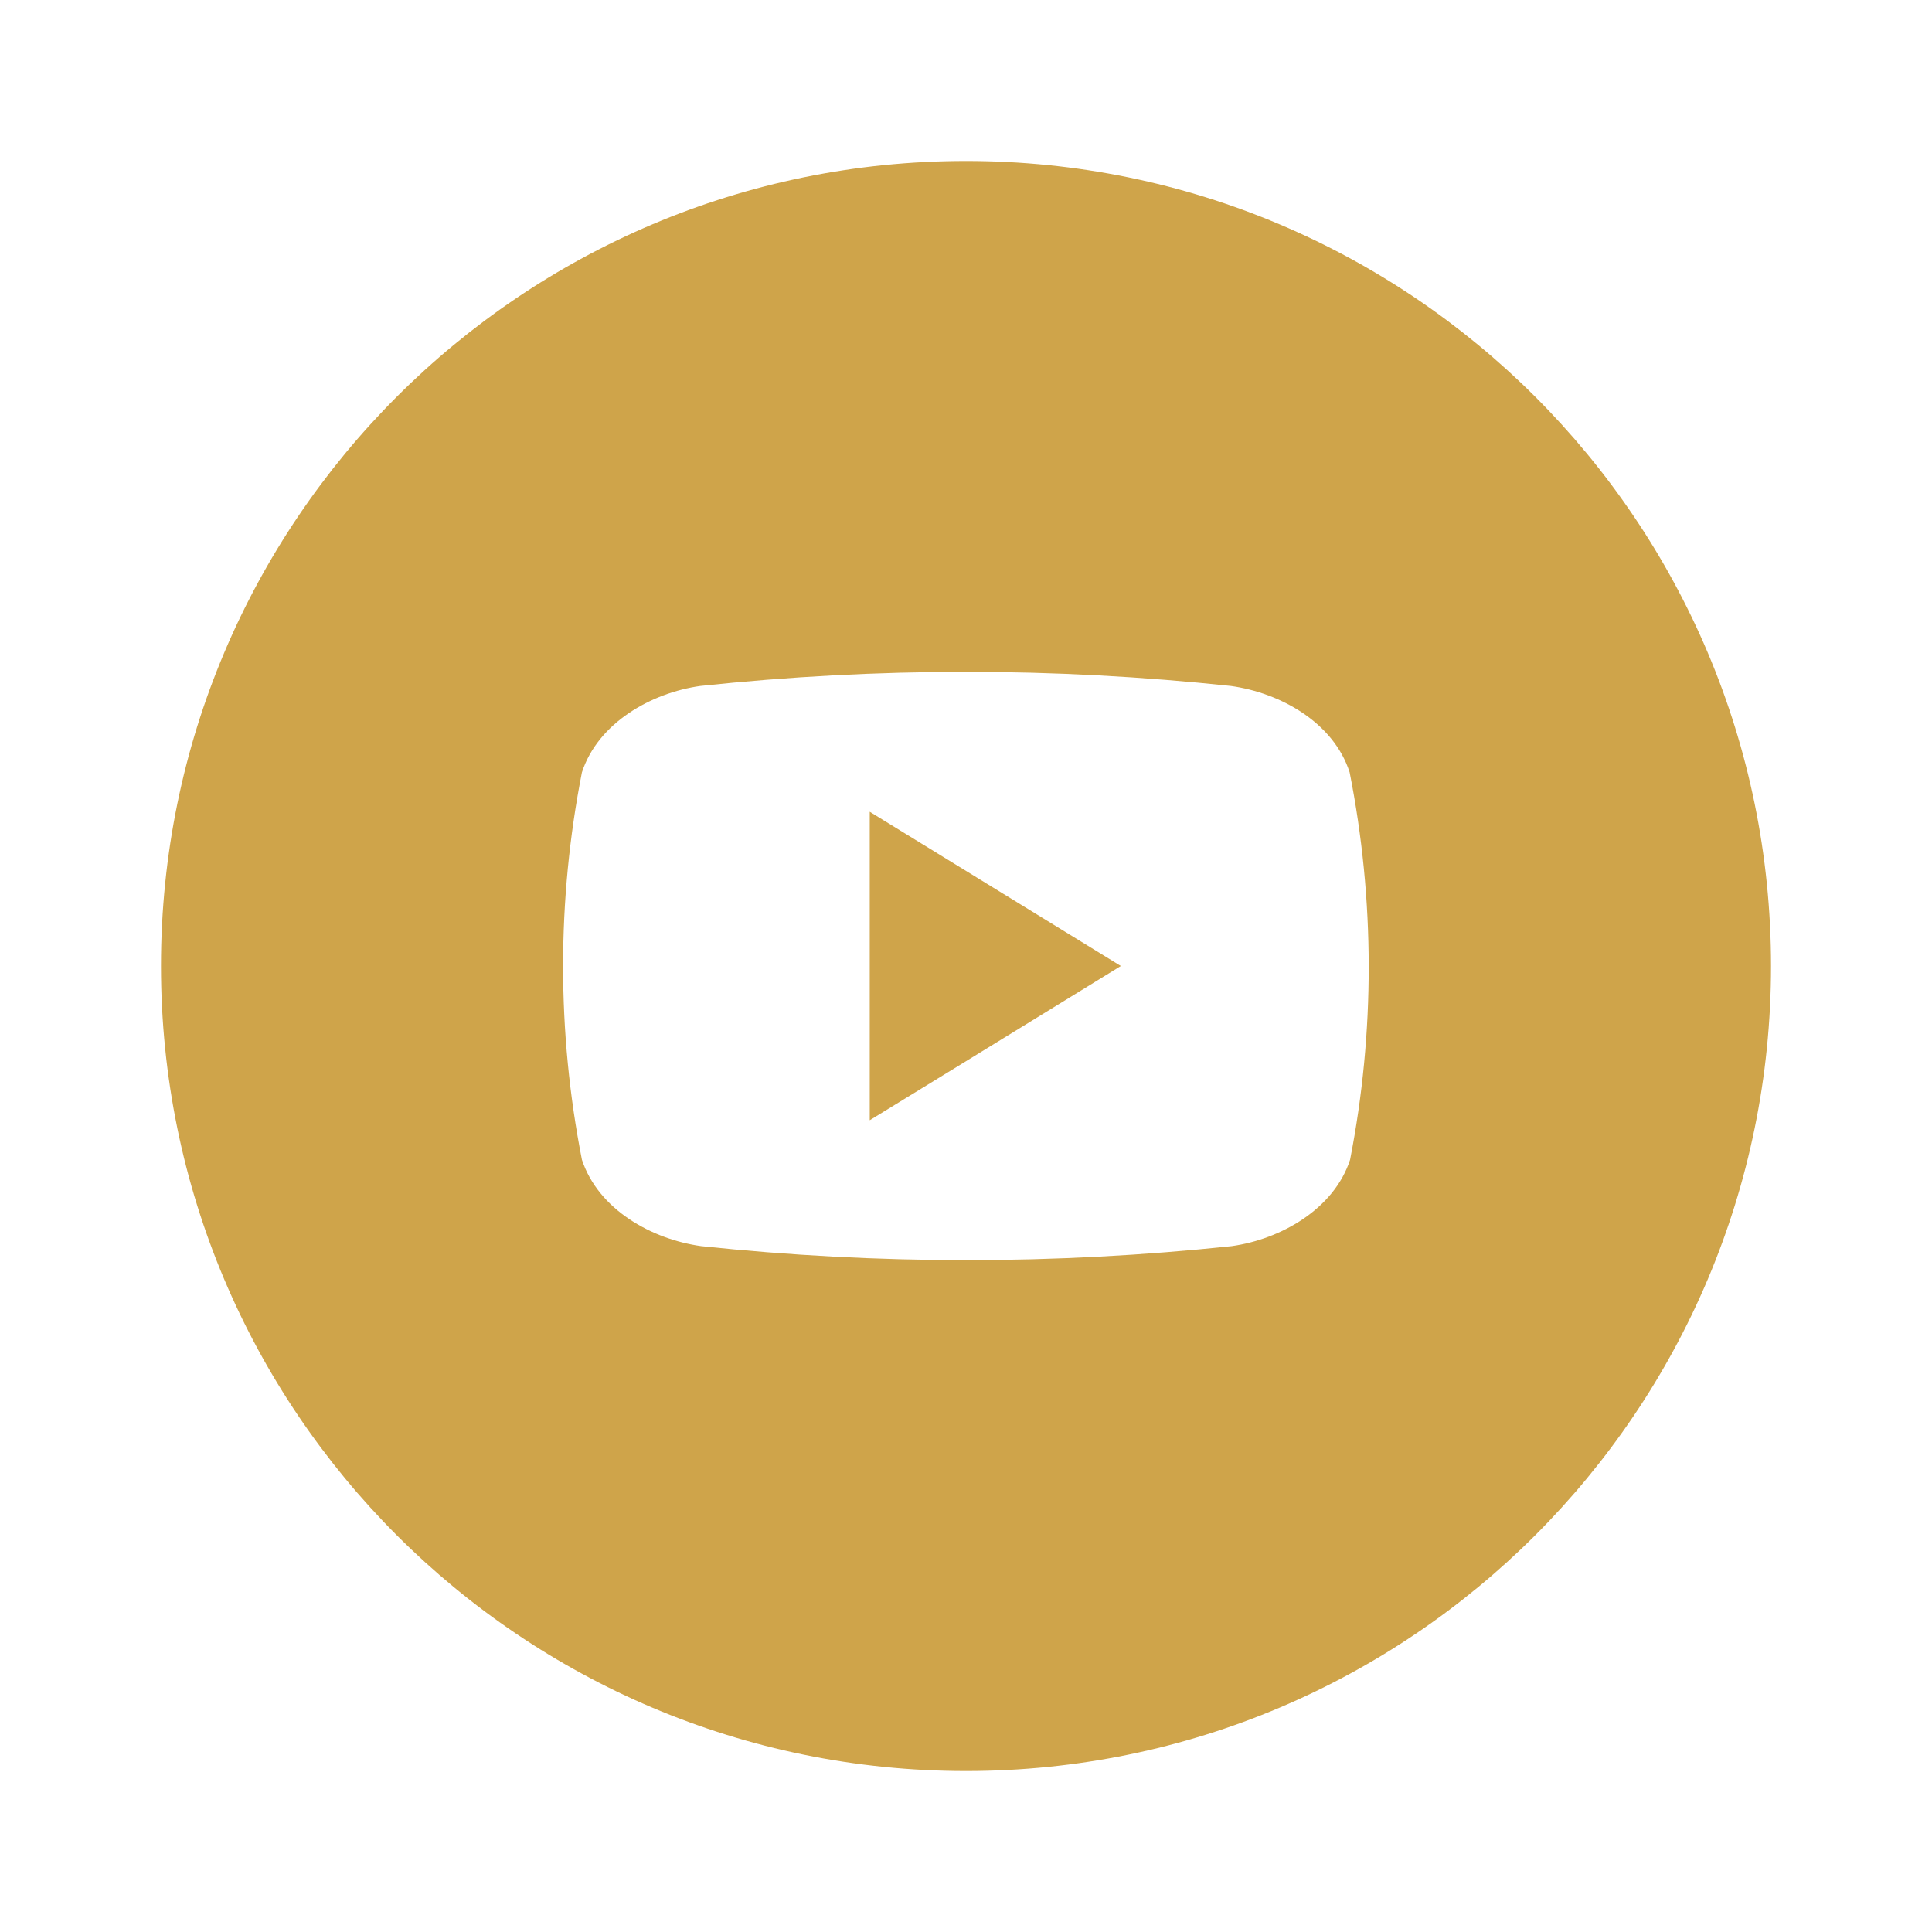 <svg width="40" height="40" viewBox="0 0 40 40" fill="none" xmlns="http://www.w3.org/2000/svg">
<g id="socka/yt">
<path id="Subtract" fill-rule="evenodd" clip-rule="evenodd" d="M36.667 20C36.667 29.205 29.205 36.667 20 36.667C10.795 36.667 3.333 29.205 3.333 20C3.333 10.795 10.795 3.333 20 3.333C29.205 3.333 36.667 10.795 36.667 20ZM25.483 14.202C26.507 14.344 27.61 14.956 27.943 15.991C28.466 18.639 28.469 21.362 27.952 24.011C27.618 25.035 26.515 25.658 25.5 25.8C21.849 26.186 18.168 26.186 14.518 25.8C13.493 25.658 12.39 25.044 12.048 24.011C11.528 21.363 11.528 18.639 12.048 15.991C12.382 14.965 13.485 14.344 14.5 14.202C18.151 13.813 21.832 13.813 25.483 14.202ZM23.206 20L18.007 16.807V23.193C19.303 22.4 20.576 21.617 21.863 20.826C22.308 20.552 22.756 20.277 23.206 20Z" fill="#CFA44A"/>
</g>
</svg>
